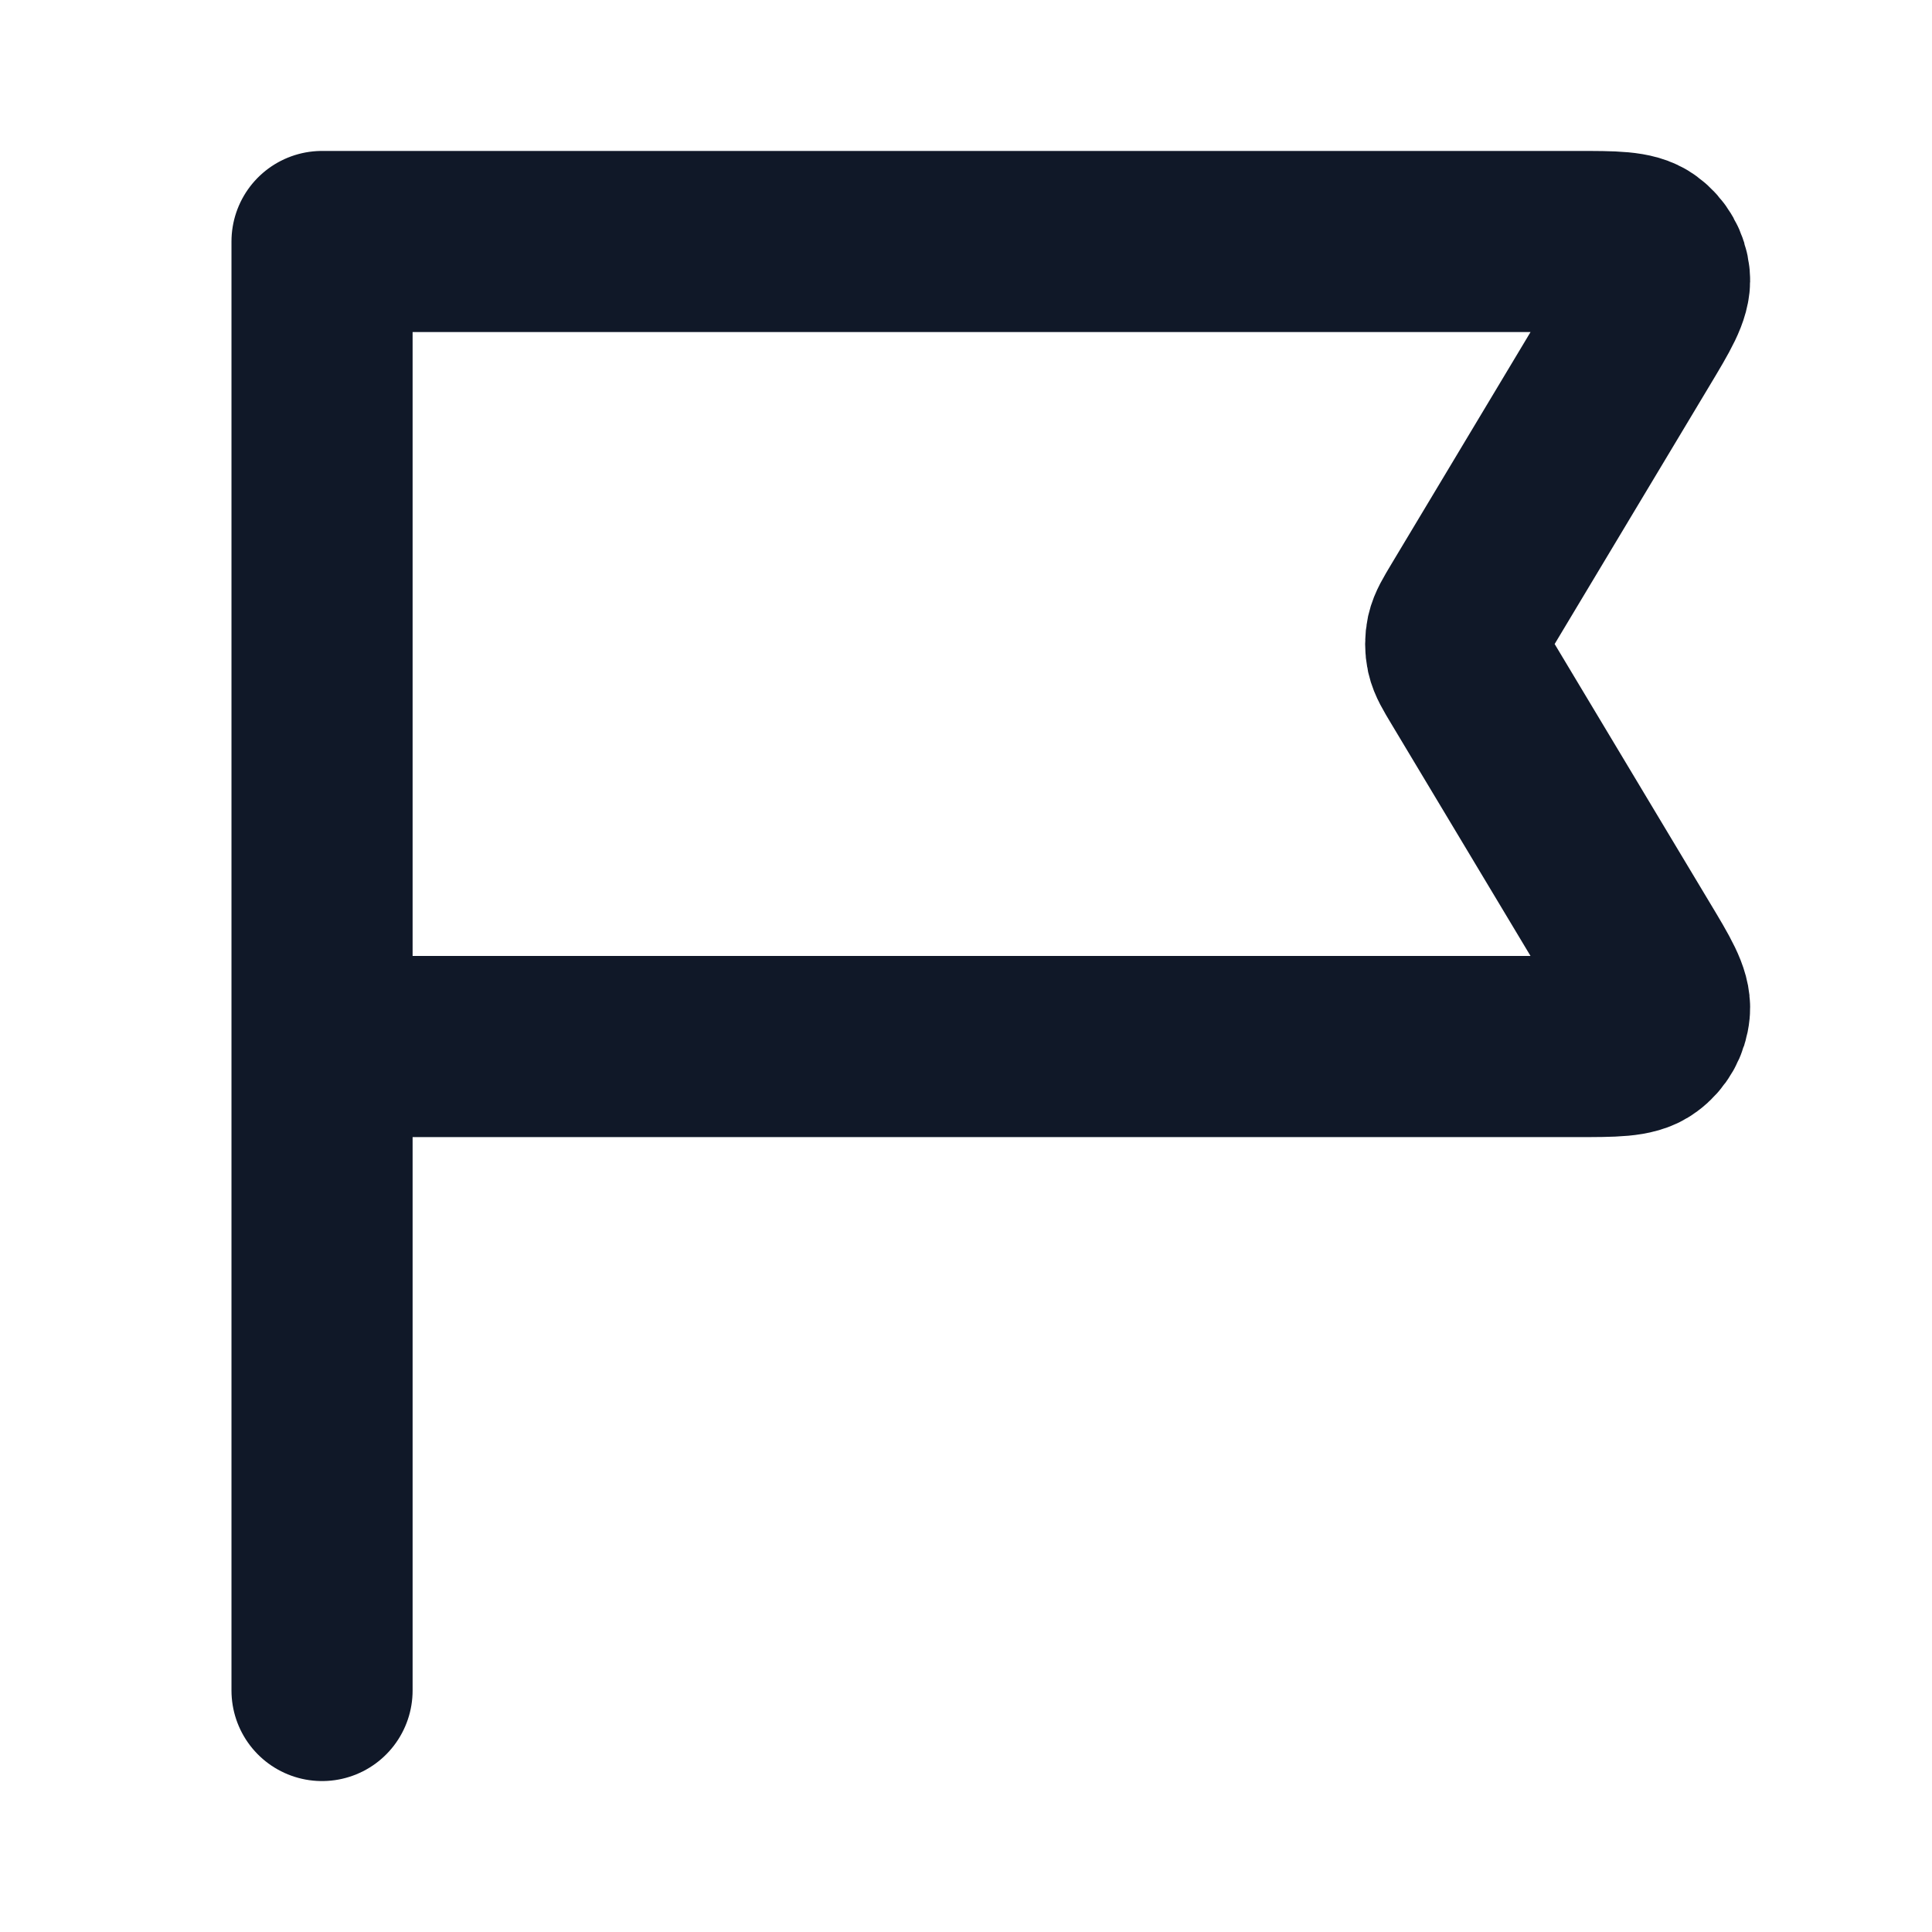 <svg width="16" height="16" viewBox="0 0 16 16" fill="none" xmlns="http://www.w3.org/2000/svg">
<path d="M2.667 8.667H13.058C13.366 8.667 13.521 8.667 13.608 8.602C13.685 8.546 13.734 8.459 13.743 8.364C13.753 8.256 13.674 8.123 13.515 7.859L12.165 5.608C12.105 5.508 12.075 5.458 12.063 5.405C12.053 5.358 12.053 5.309 12.063 5.262C12.075 5.209 12.105 5.159 12.165 5.059L13.515 2.808C13.674 2.543 13.753 2.411 13.743 2.302C13.734 2.208 13.685 2.121 13.608 2.065C13.521 2 13.366 2 13.058 2H2.667L2.667 14" stroke="#101828" stroke-width="1.5" stroke-linecap="round" stroke-linejoin="round"/>
</svg>

